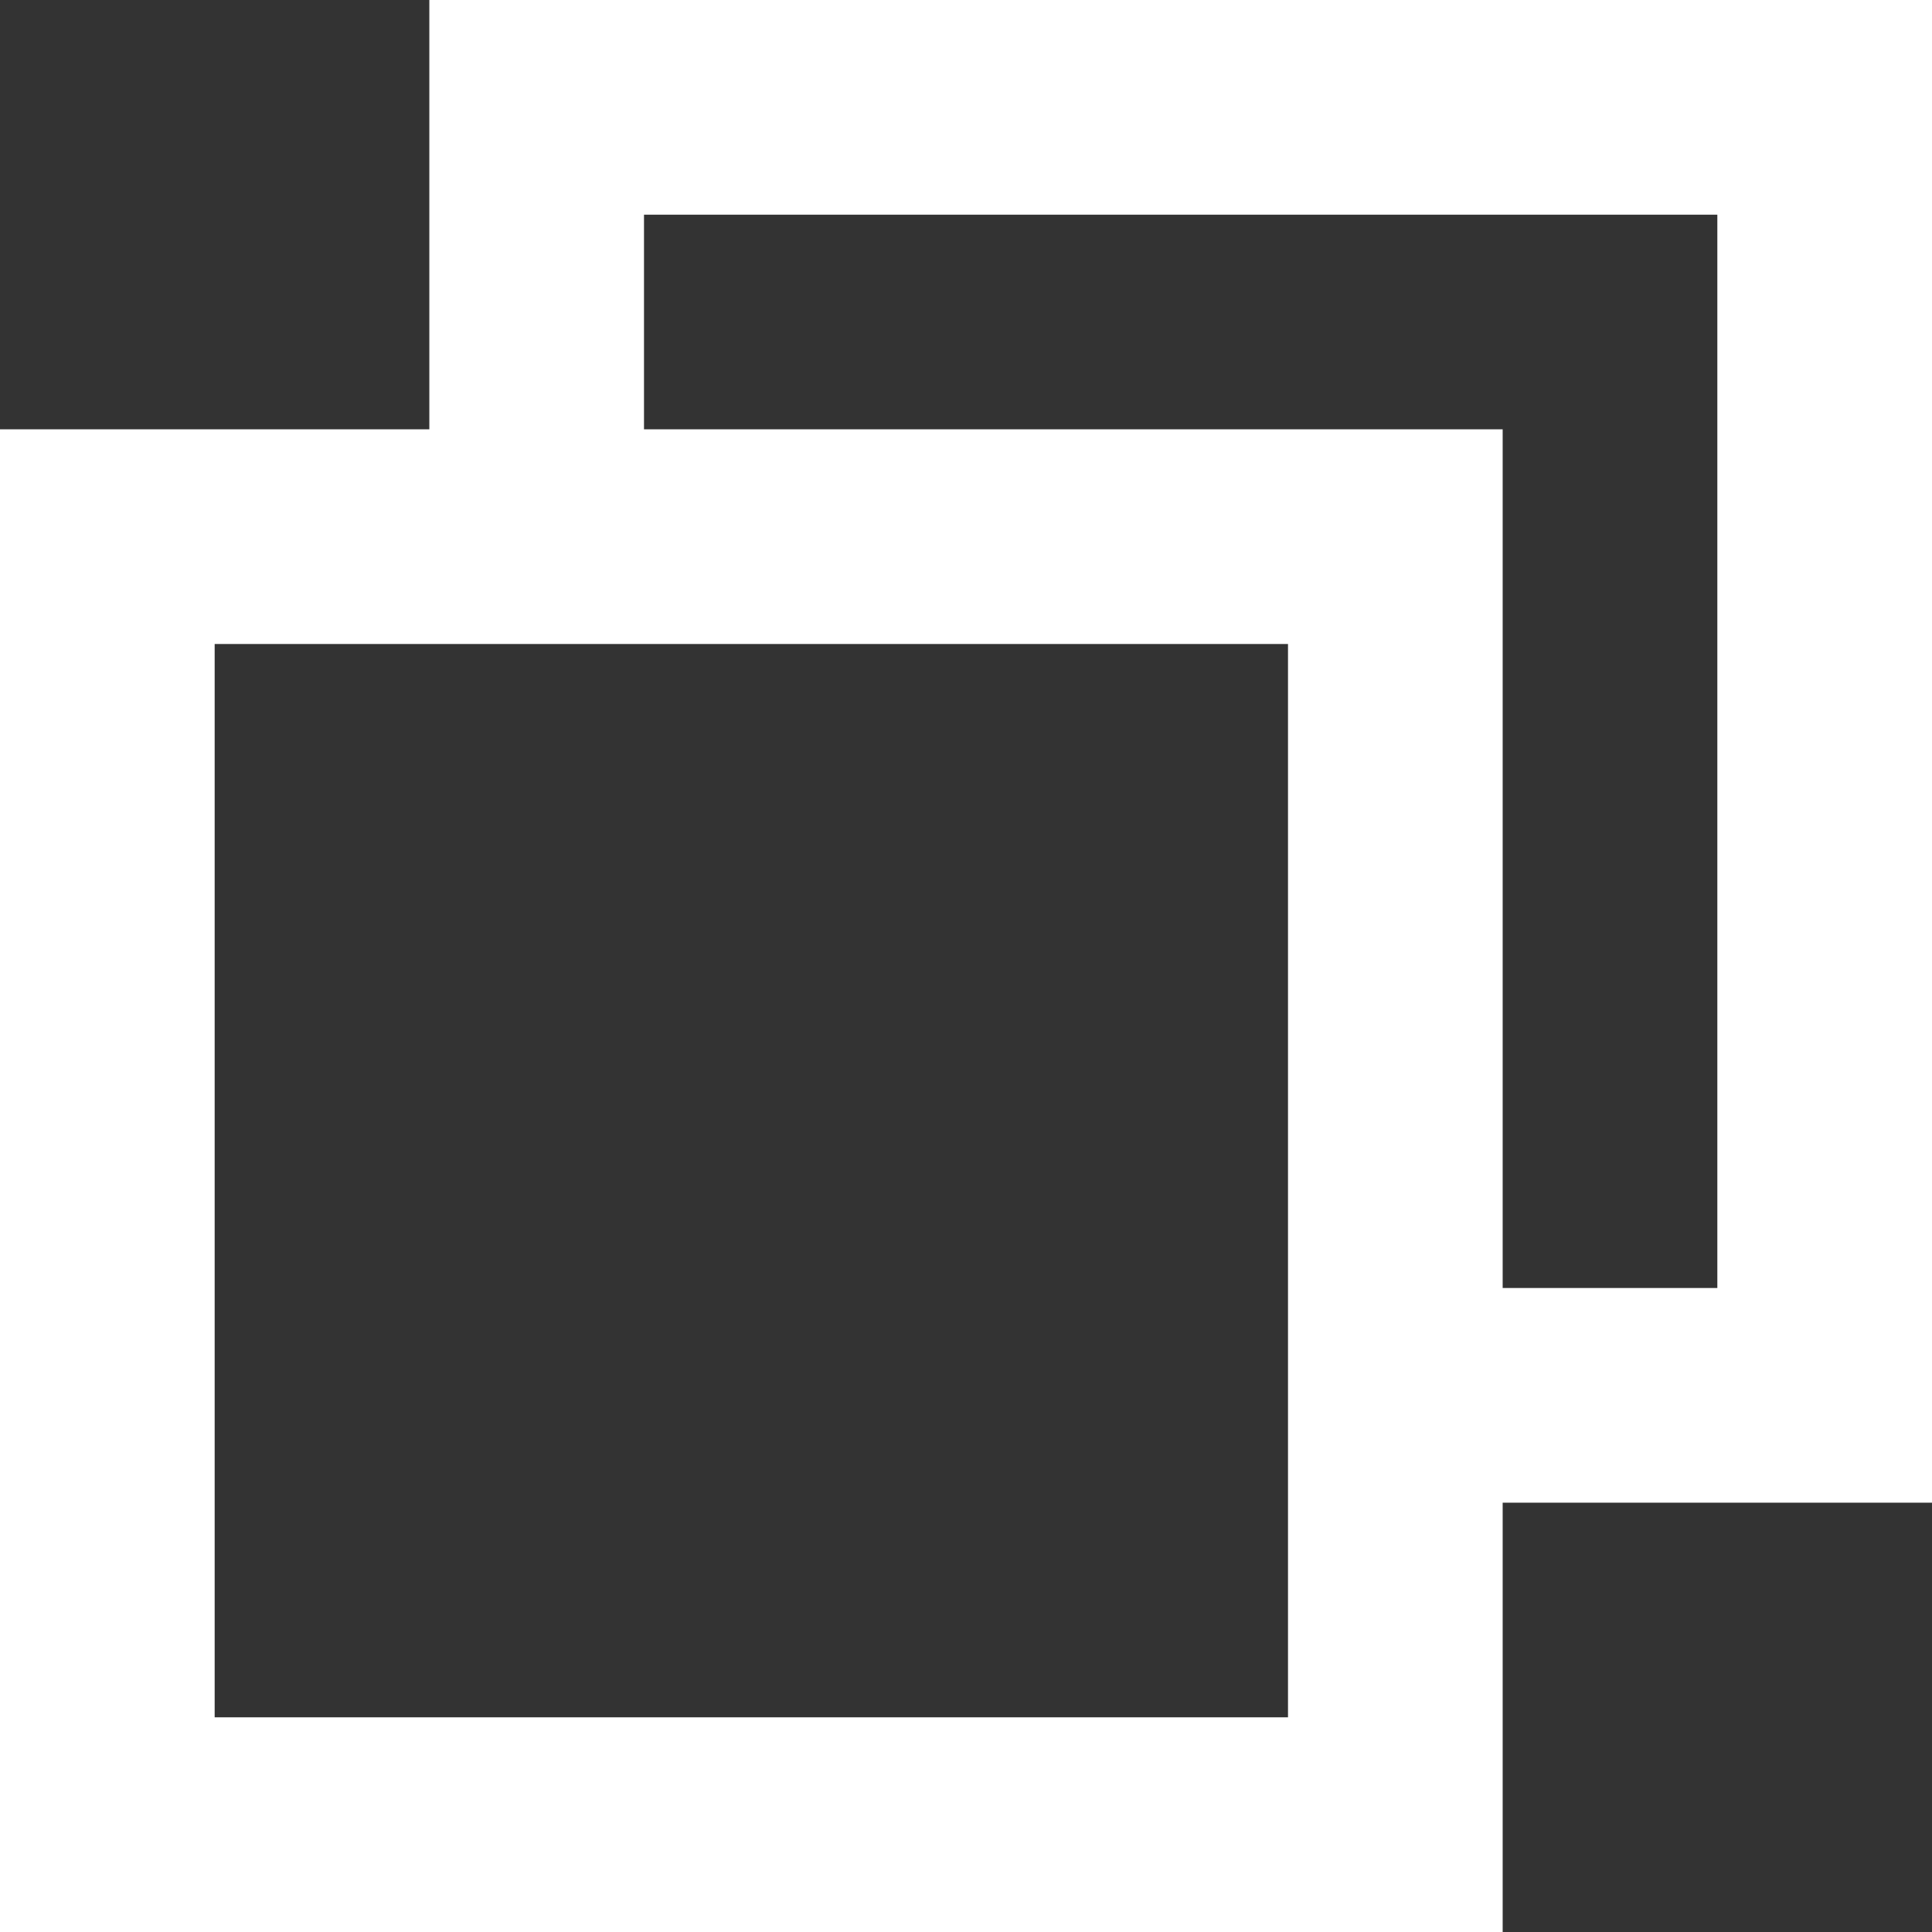 <svg width="36" height="36" xmlns="http://www.w3.org/2000/svg">
 <rect width="100%" height="100%" fill="#333333" stroke="none"/>
 <title>Rectangle 180</title>

 <desc>Created with Sketch.</desc>
 <g>
  <title>background</title>
  <rect fill="none" id="canvas_background" height="402" width="582" y="-1" x="-1"/>
 </g>
 <g>
  <title>Layer 1</title>
  <g id="svg_1" fill-rule="evenodd" fill="none">
   <g id="svg_2" fill="#000000">
    <g id="svg_3">
     <path fill="#ffffff" id="svg_4" d="m8,8l0,-8l28,0l0,28l-8,0l0,8l-28,0l0,-28l8,0l0,0zm4,0l0,-4l20,0l0,20l-4,0l0,-16l-16,0l0,0zm-8,4l0,20l20,0l0,-20l-20,0z"/>
    </g>
   </g>
  </g>
 </g>
</svg>
